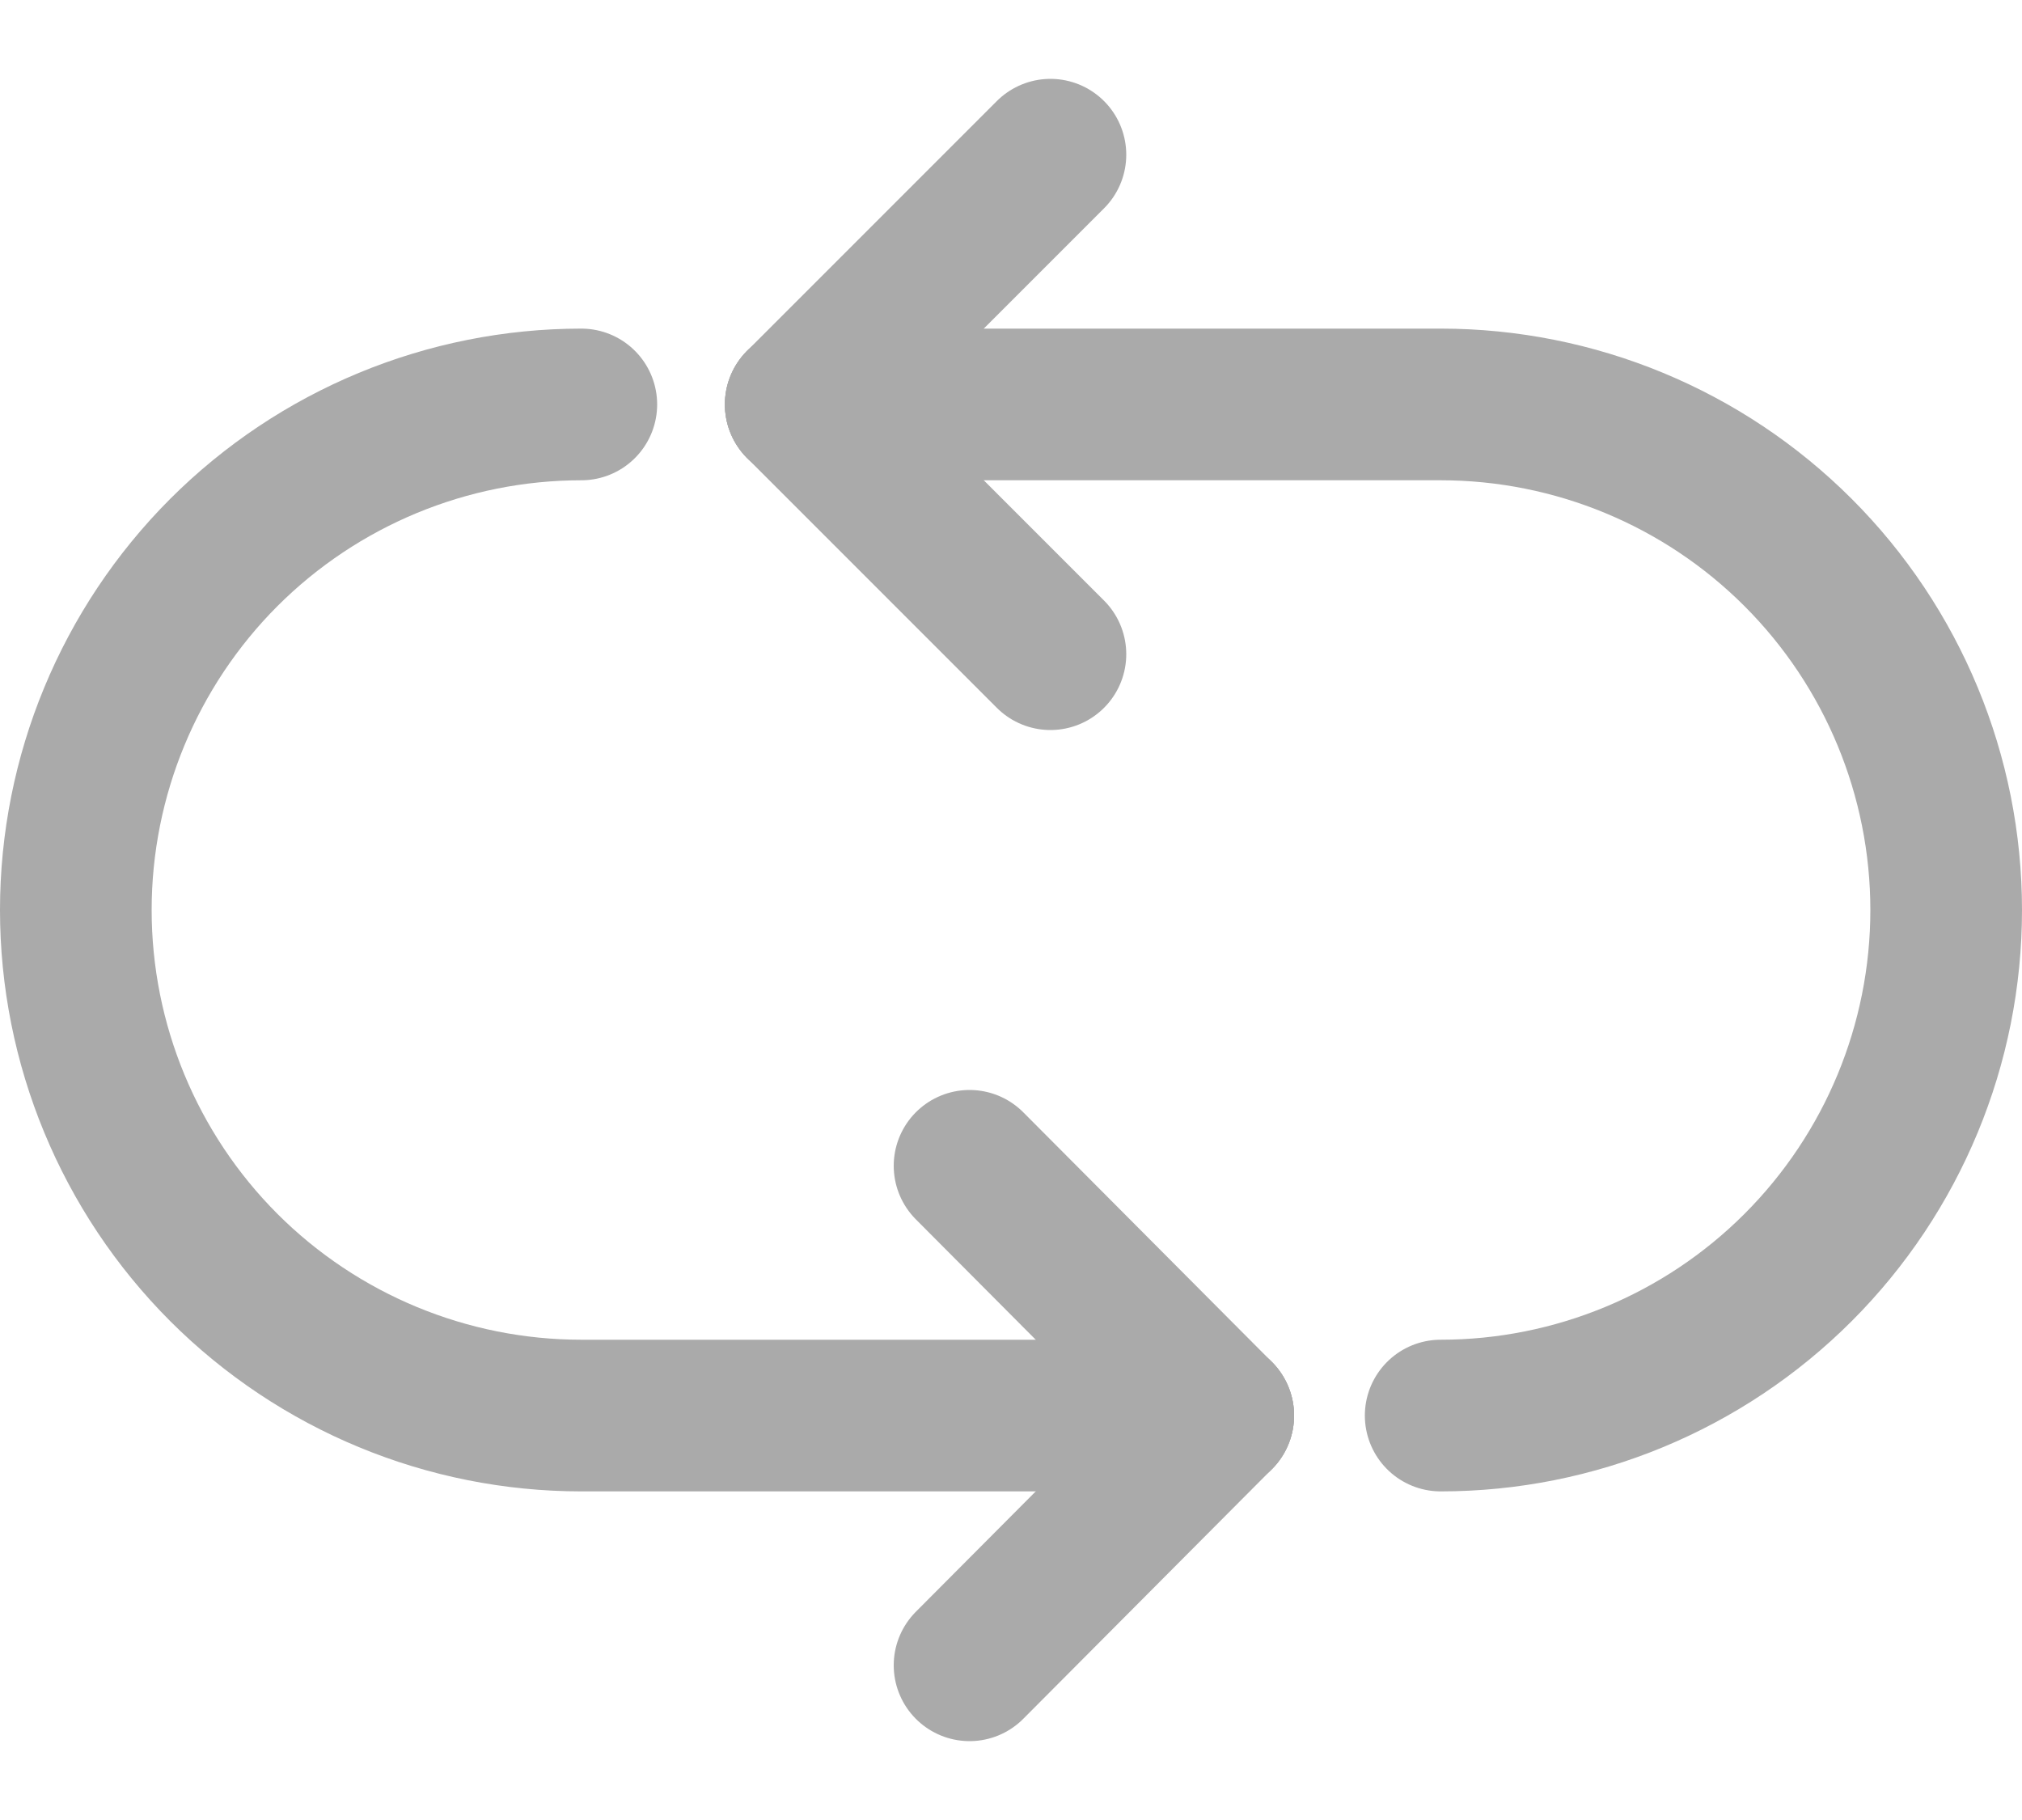<svg width="20" height="18" viewBox="0 0 20 18" fill="none" xmlns="http://www.w3.org/2000/svg">
<path d="M7.92 4L10.39 6.47" stroke="#AAAAAA" stroke-width="1.5" stroke-linecap="round" stroke-linejoin="round"/>
<path d="M7.92 4L10.39 1.53" stroke="#AAAAAA" stroke-width="1.5" stroke-linecap="round" stroke-linejoin="round"/>
<path d="M12.05 14L9.59 11.53" stroke="#AAAAAA" stroke-width="1.5" stroke-linecap="round" stroke-linejoin="round"/>
<path d="M12.05 14L9.59 16.47" stroke="#AAAAAA" stroke-width="1.5" stroke-linecap="round" stroke-linejoin="round"/>
<path d="M12.05 14H5.75C4.424 14 3.152 13.473 2.214 12.536C1.277 11.598 0.75 10.326 0.75 9C0.75 7.674 1.277 6.402 2.214 5.464C3.152 4.527 4.424 4 5.75 4" stroke="#AAAAAA" stroke-width="1.5" stroke-linecap="round" stroke-linejoin="round"/>
<path d="M7.92 4H14.25C15.576 4 16.848 4.527 17.785 5.464C18.723 6.402 19.25 7.674 19.25 9C19.25 10.326 18.723 11.598 17.785 12.536C16.848 13.473 15.576 14 14.25 14" stroke="#AAAAAA" stroke-width="1.5" stroke-linecap="round" stroke-linejoin="round"/>
</svg>
